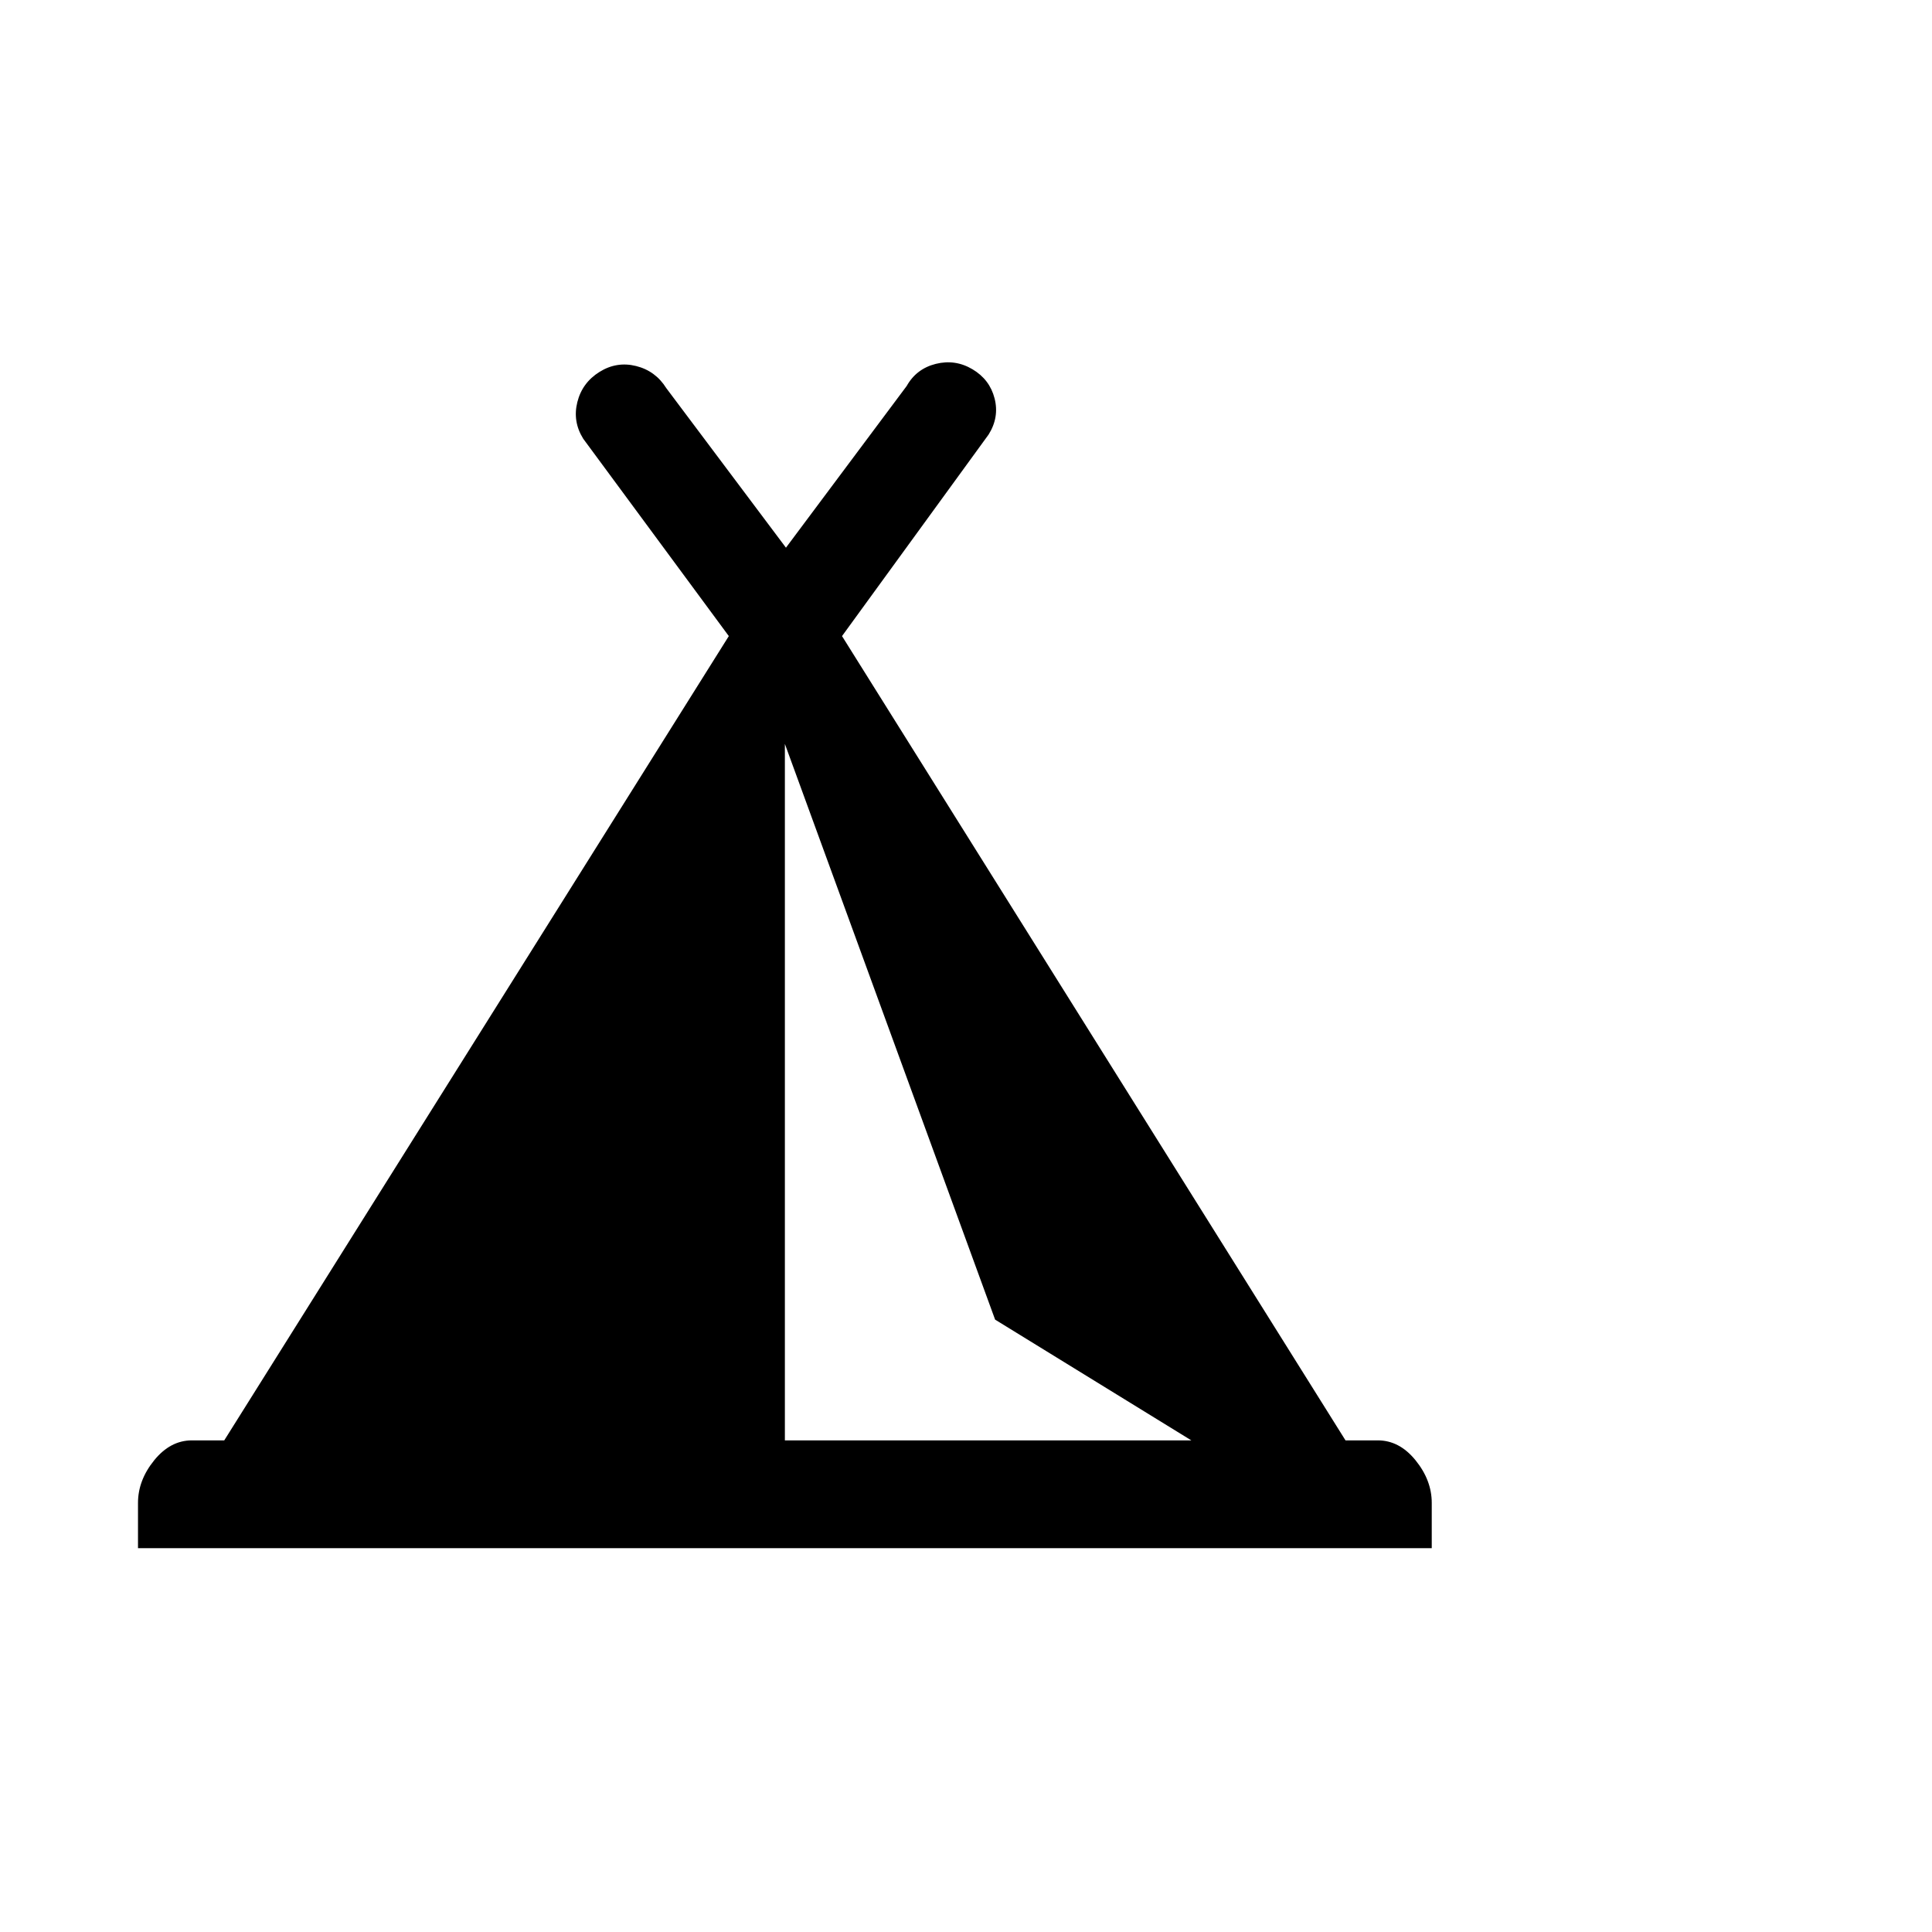 <svg viewBox="0 0 1792 1792" xmlns="http://www.w3.org/2000/svg"><path d="M902 342.5q16 9.5 20.5 27T917 403L781 590l467 746h30q20 0 35 18.5t15 39.5v42H128v-42q0-21 15-39.5t35-18.5h30l468-746-135-183q-10-16-5.5-34t20.5-28 34-5.5 28 20.5l111 148 112-150q9-16 27-20.5t34 5zM728 1336h377l-182-112-195-534v646z"/></svg>
